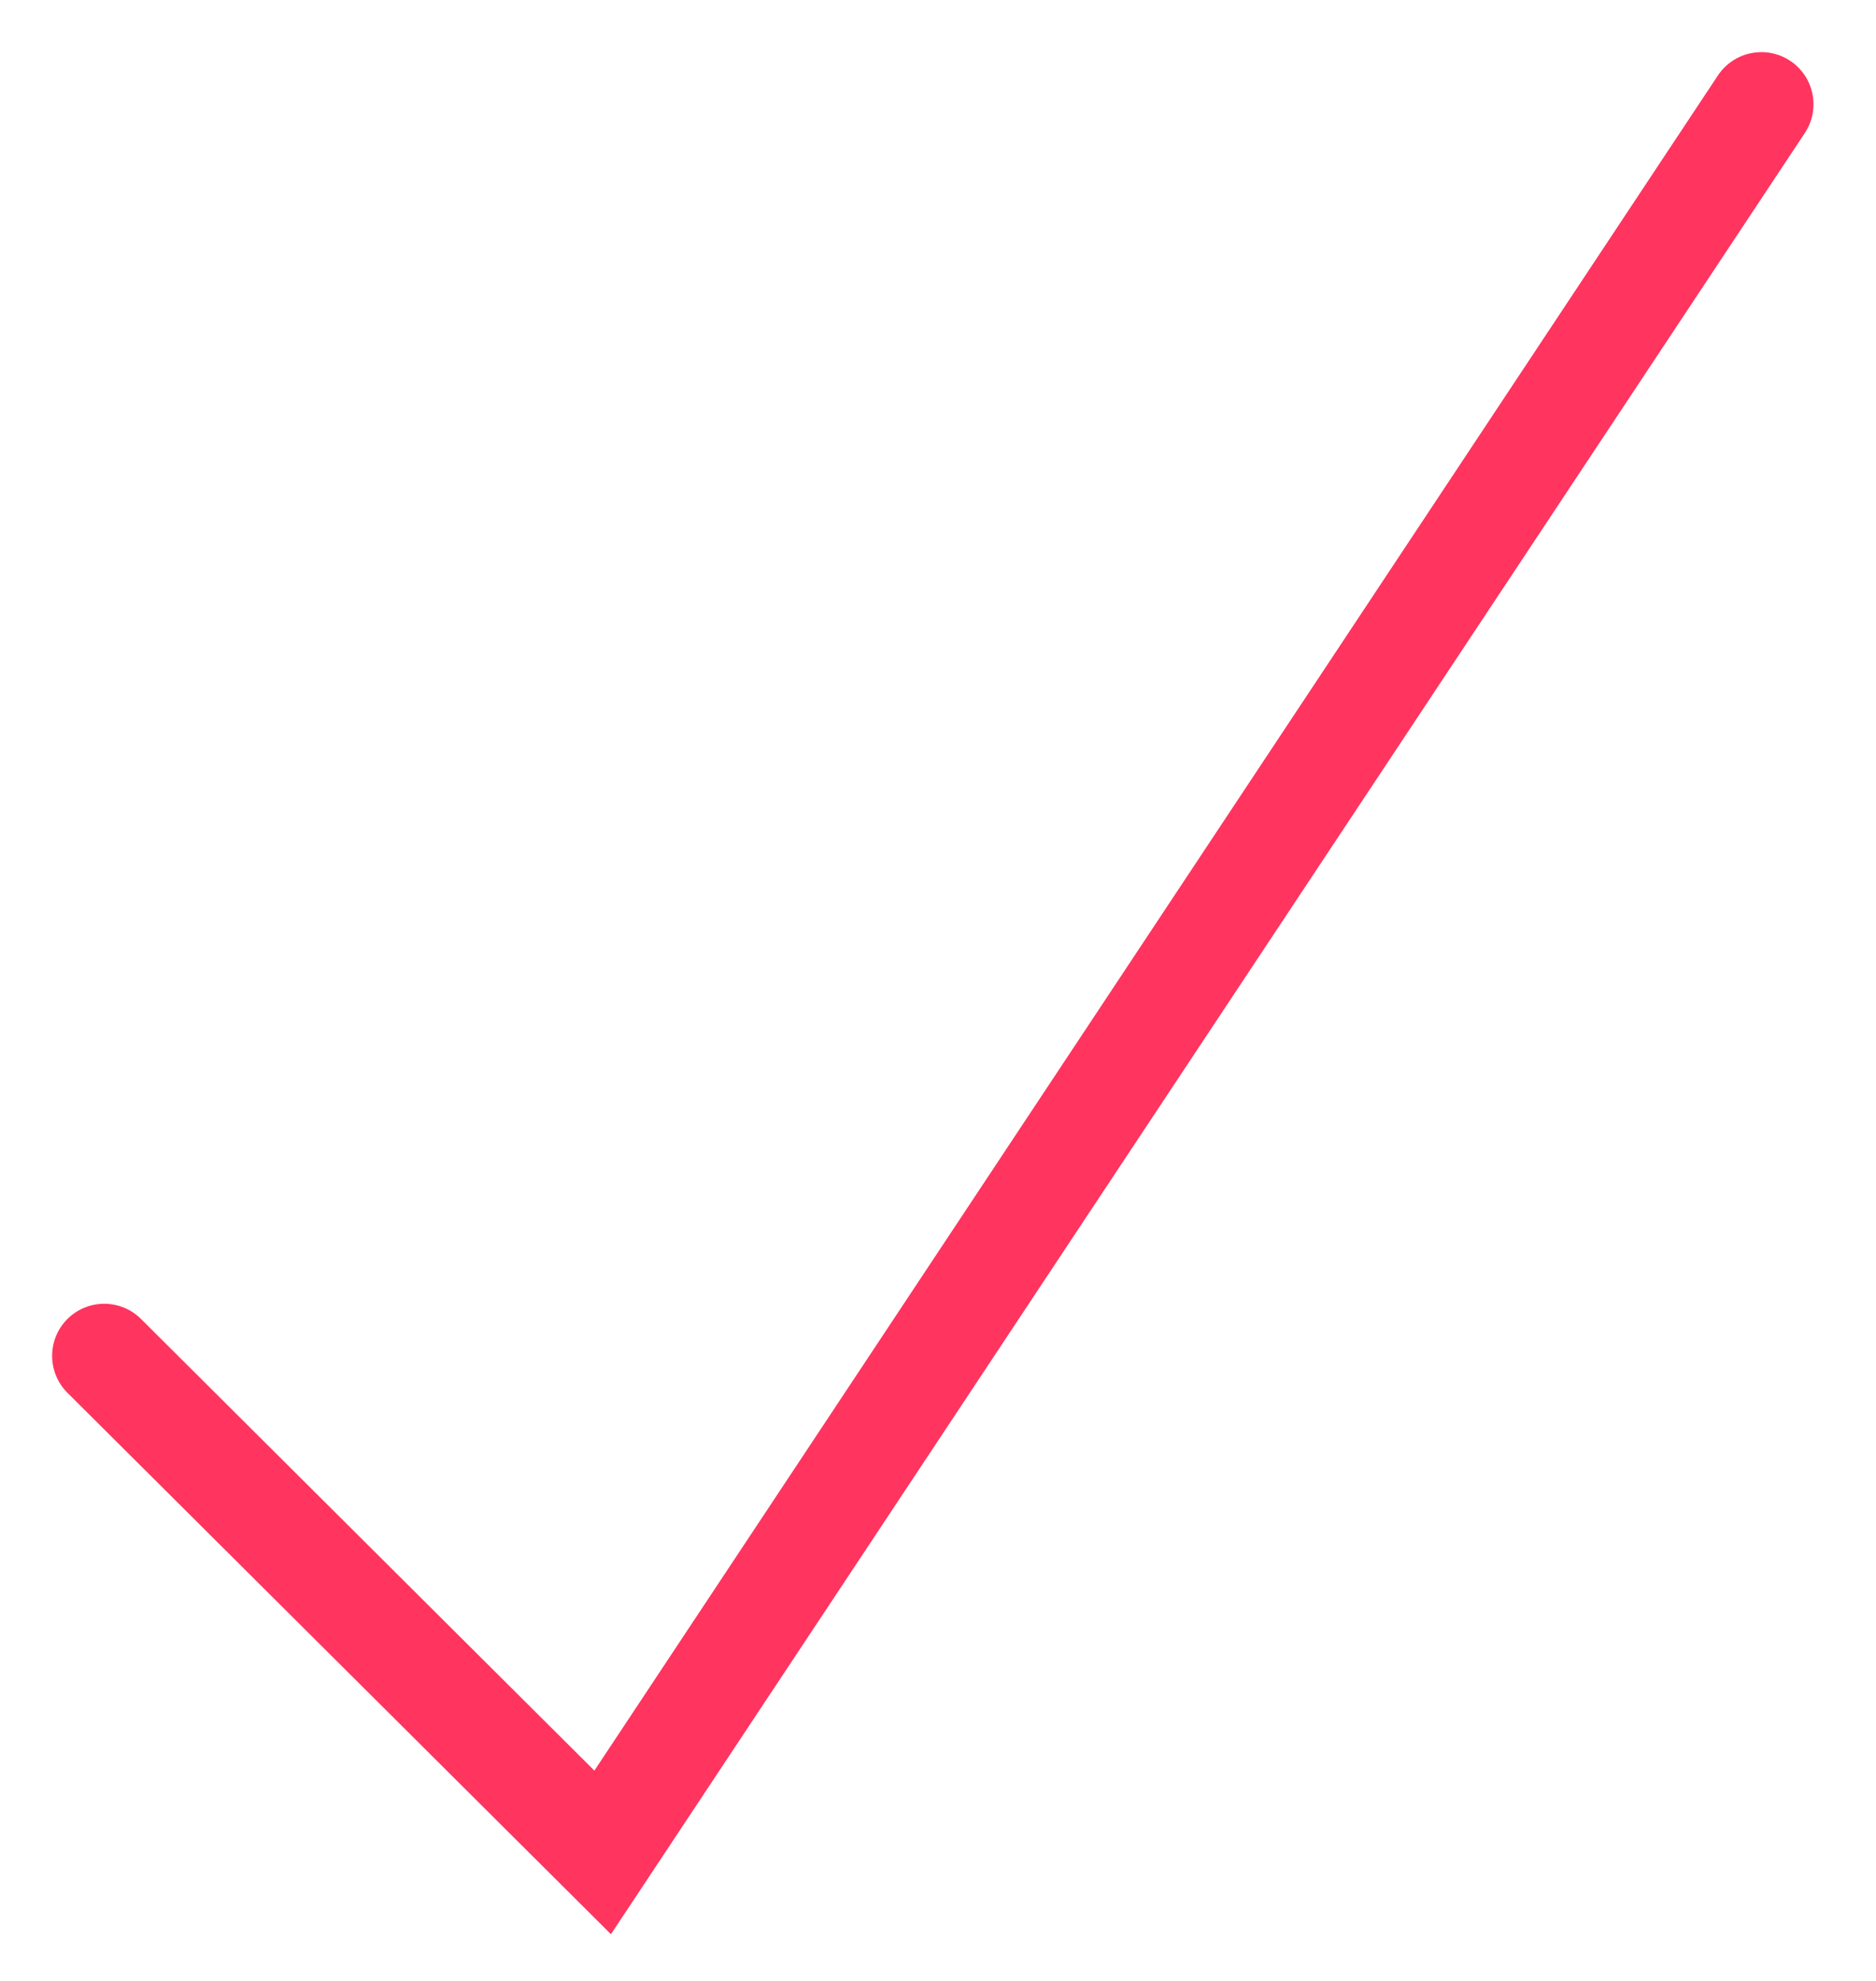 <svg width="18" height="19" viewBox="0 0 18 19" fill="none" xmlns="http://www.w3.org/2000/svg">
<path fill-rule="evenodd" clip-rule="evenodd" d="M17.176 0.583C17.407 0.736 17.469 1.046 17.317 1.276L5.862 18.552L0.647 13.359C0.452 13.164 0.451 12.848 0.646 12.652C0.841 12.457 1.157 12.456 1.353 12.651L5.703 16.983L16.483 0.724C16.636 0.494 16.946 0.431 17.176 0.583Z" fill="#FF345F"/>
</svg>

